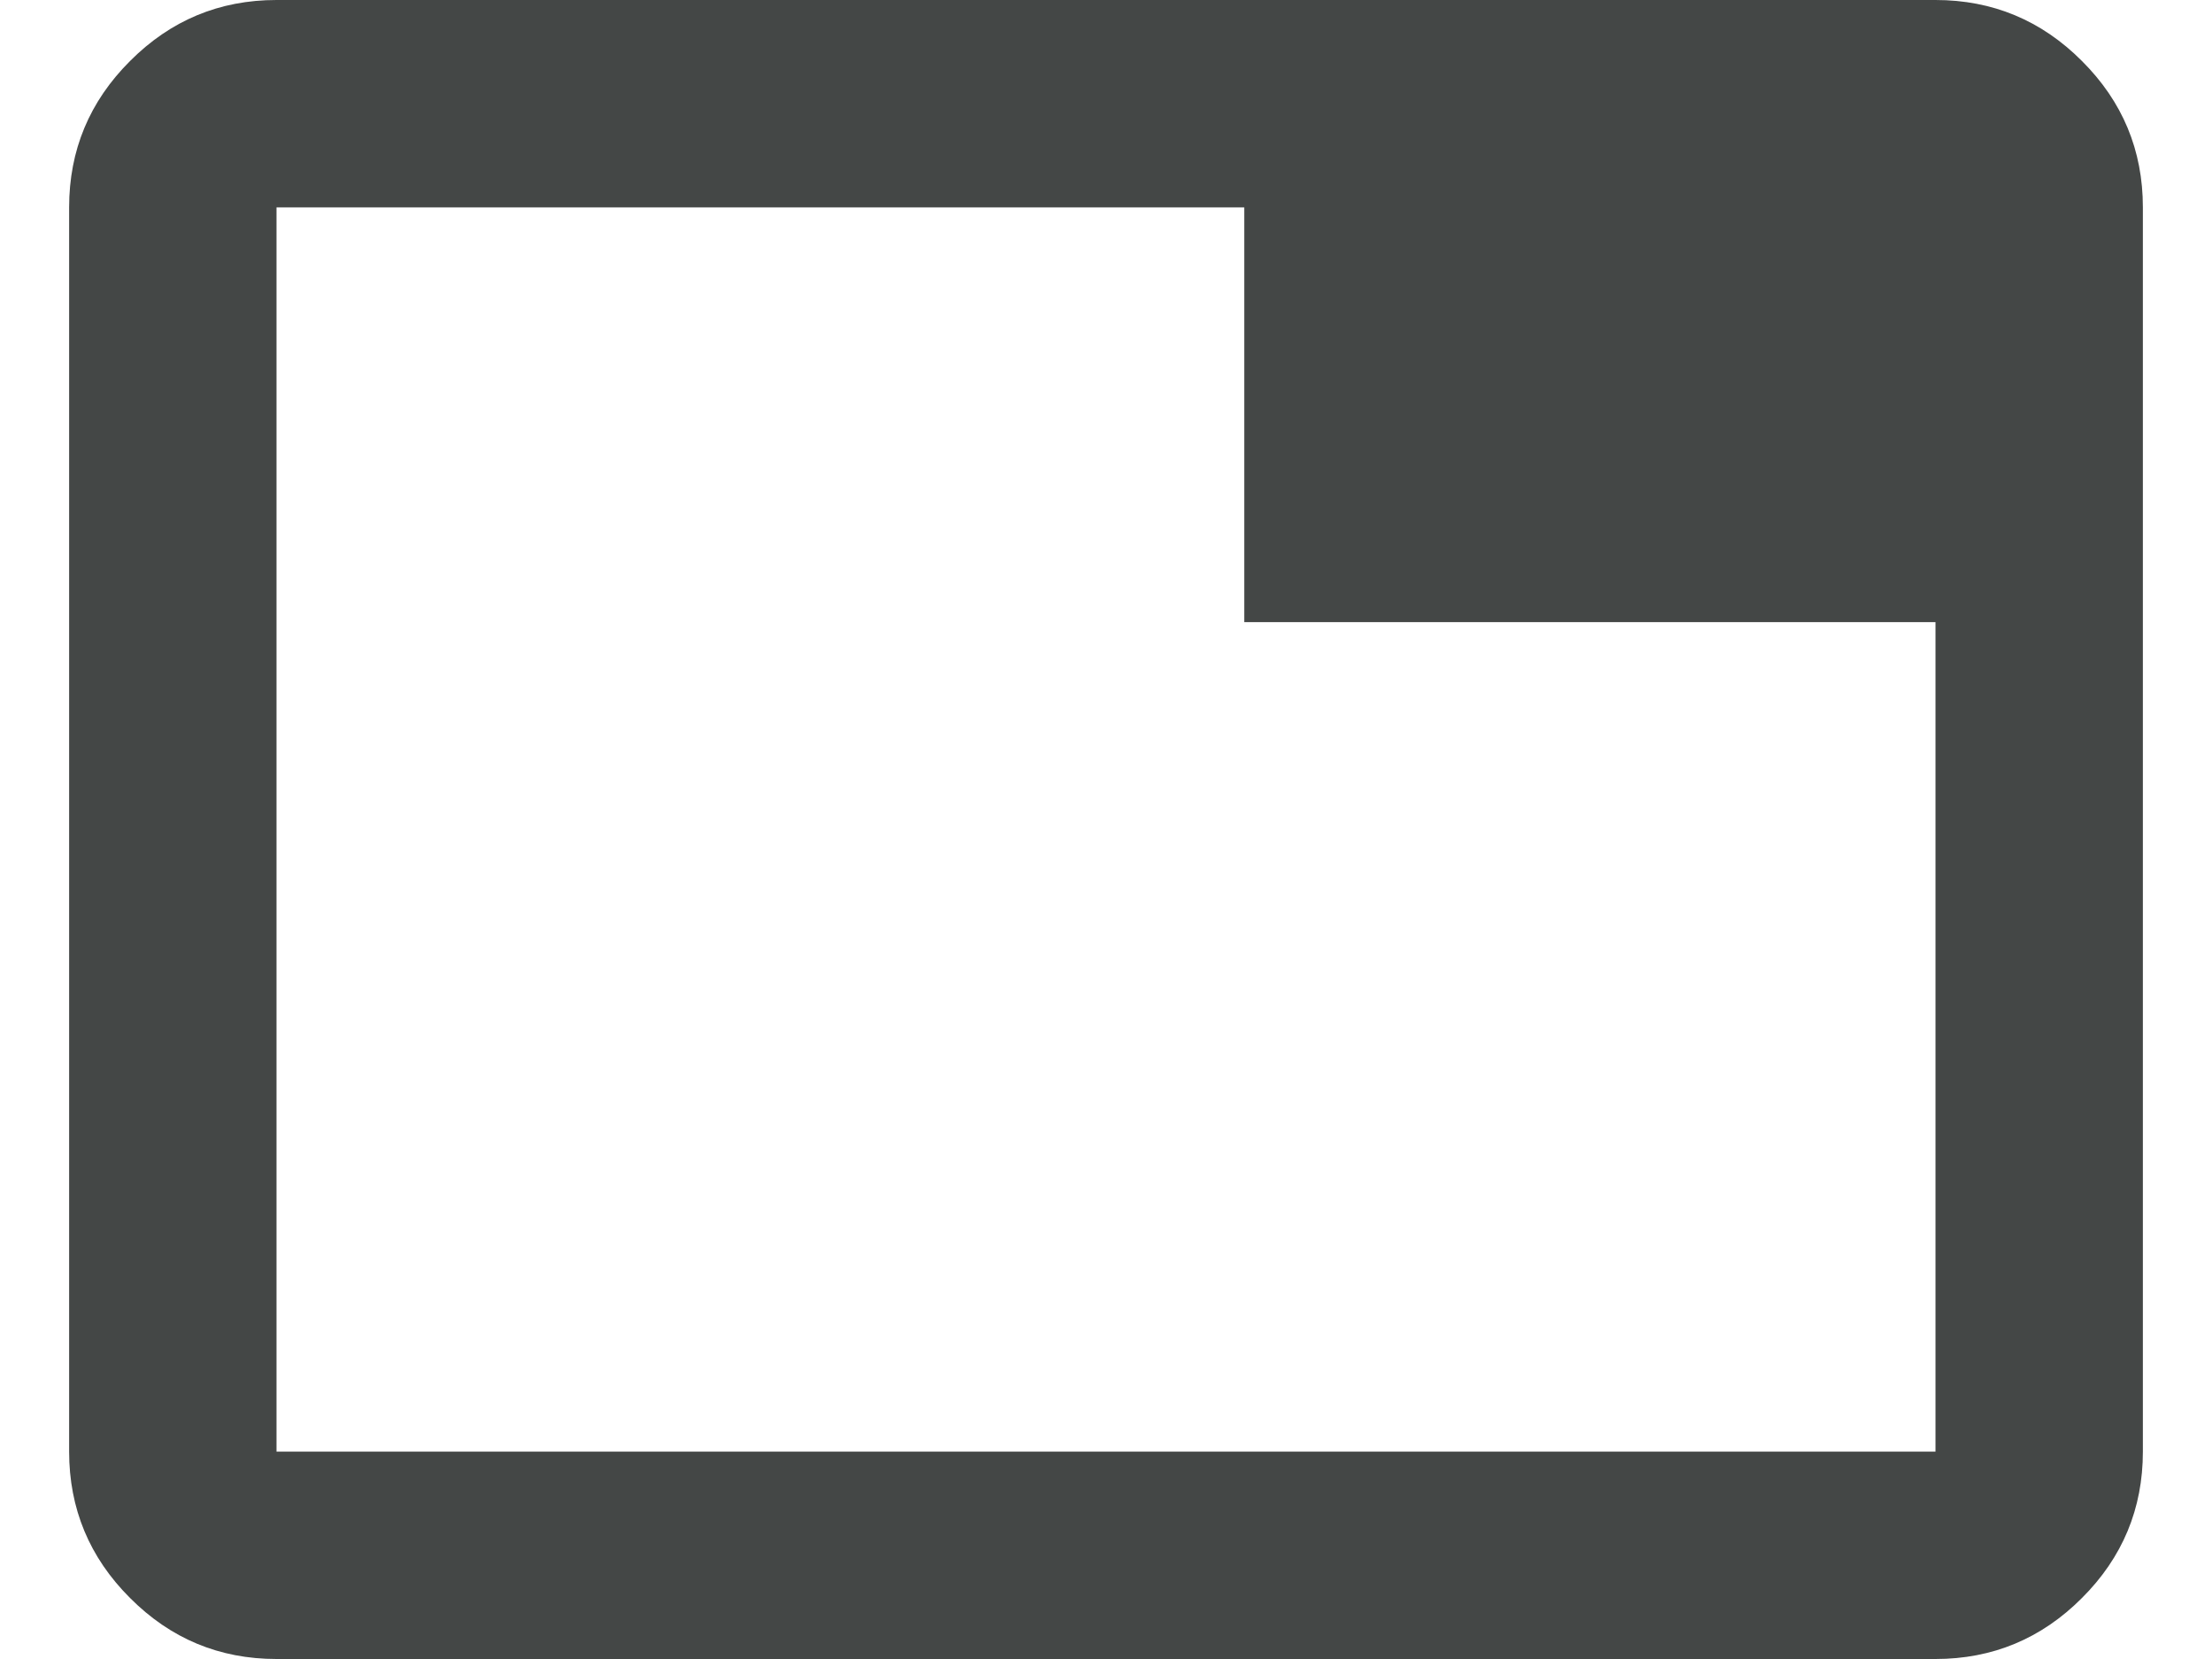<svg width="16" height="12" viewBox="0 0 16 12" fill="none" xmlns="http://www.w3.org/2000/svg">
<path d="M2 10.5H14V4.5H9V1.5H2V10.5ZM2 12C1.587 12 1.234 11.853 0.941 11.559C0.647 11.266 0.5 10.912 0.5 10.5V1.5C0.5 1.087 0.647 0.734 0.941 0.441C1.234 0.147 1.587 0 2 0H14C14.412 0 14.766 0.147 15.059 0.441C15.353 0.734 15.5 1.087 15.5 1.5V10.5C15.5 10.912 15.353 11.266 15.059 11.559C14.766 11.853 14.412 12 14 12H2Z" fill="#444746"/>
</svg>
